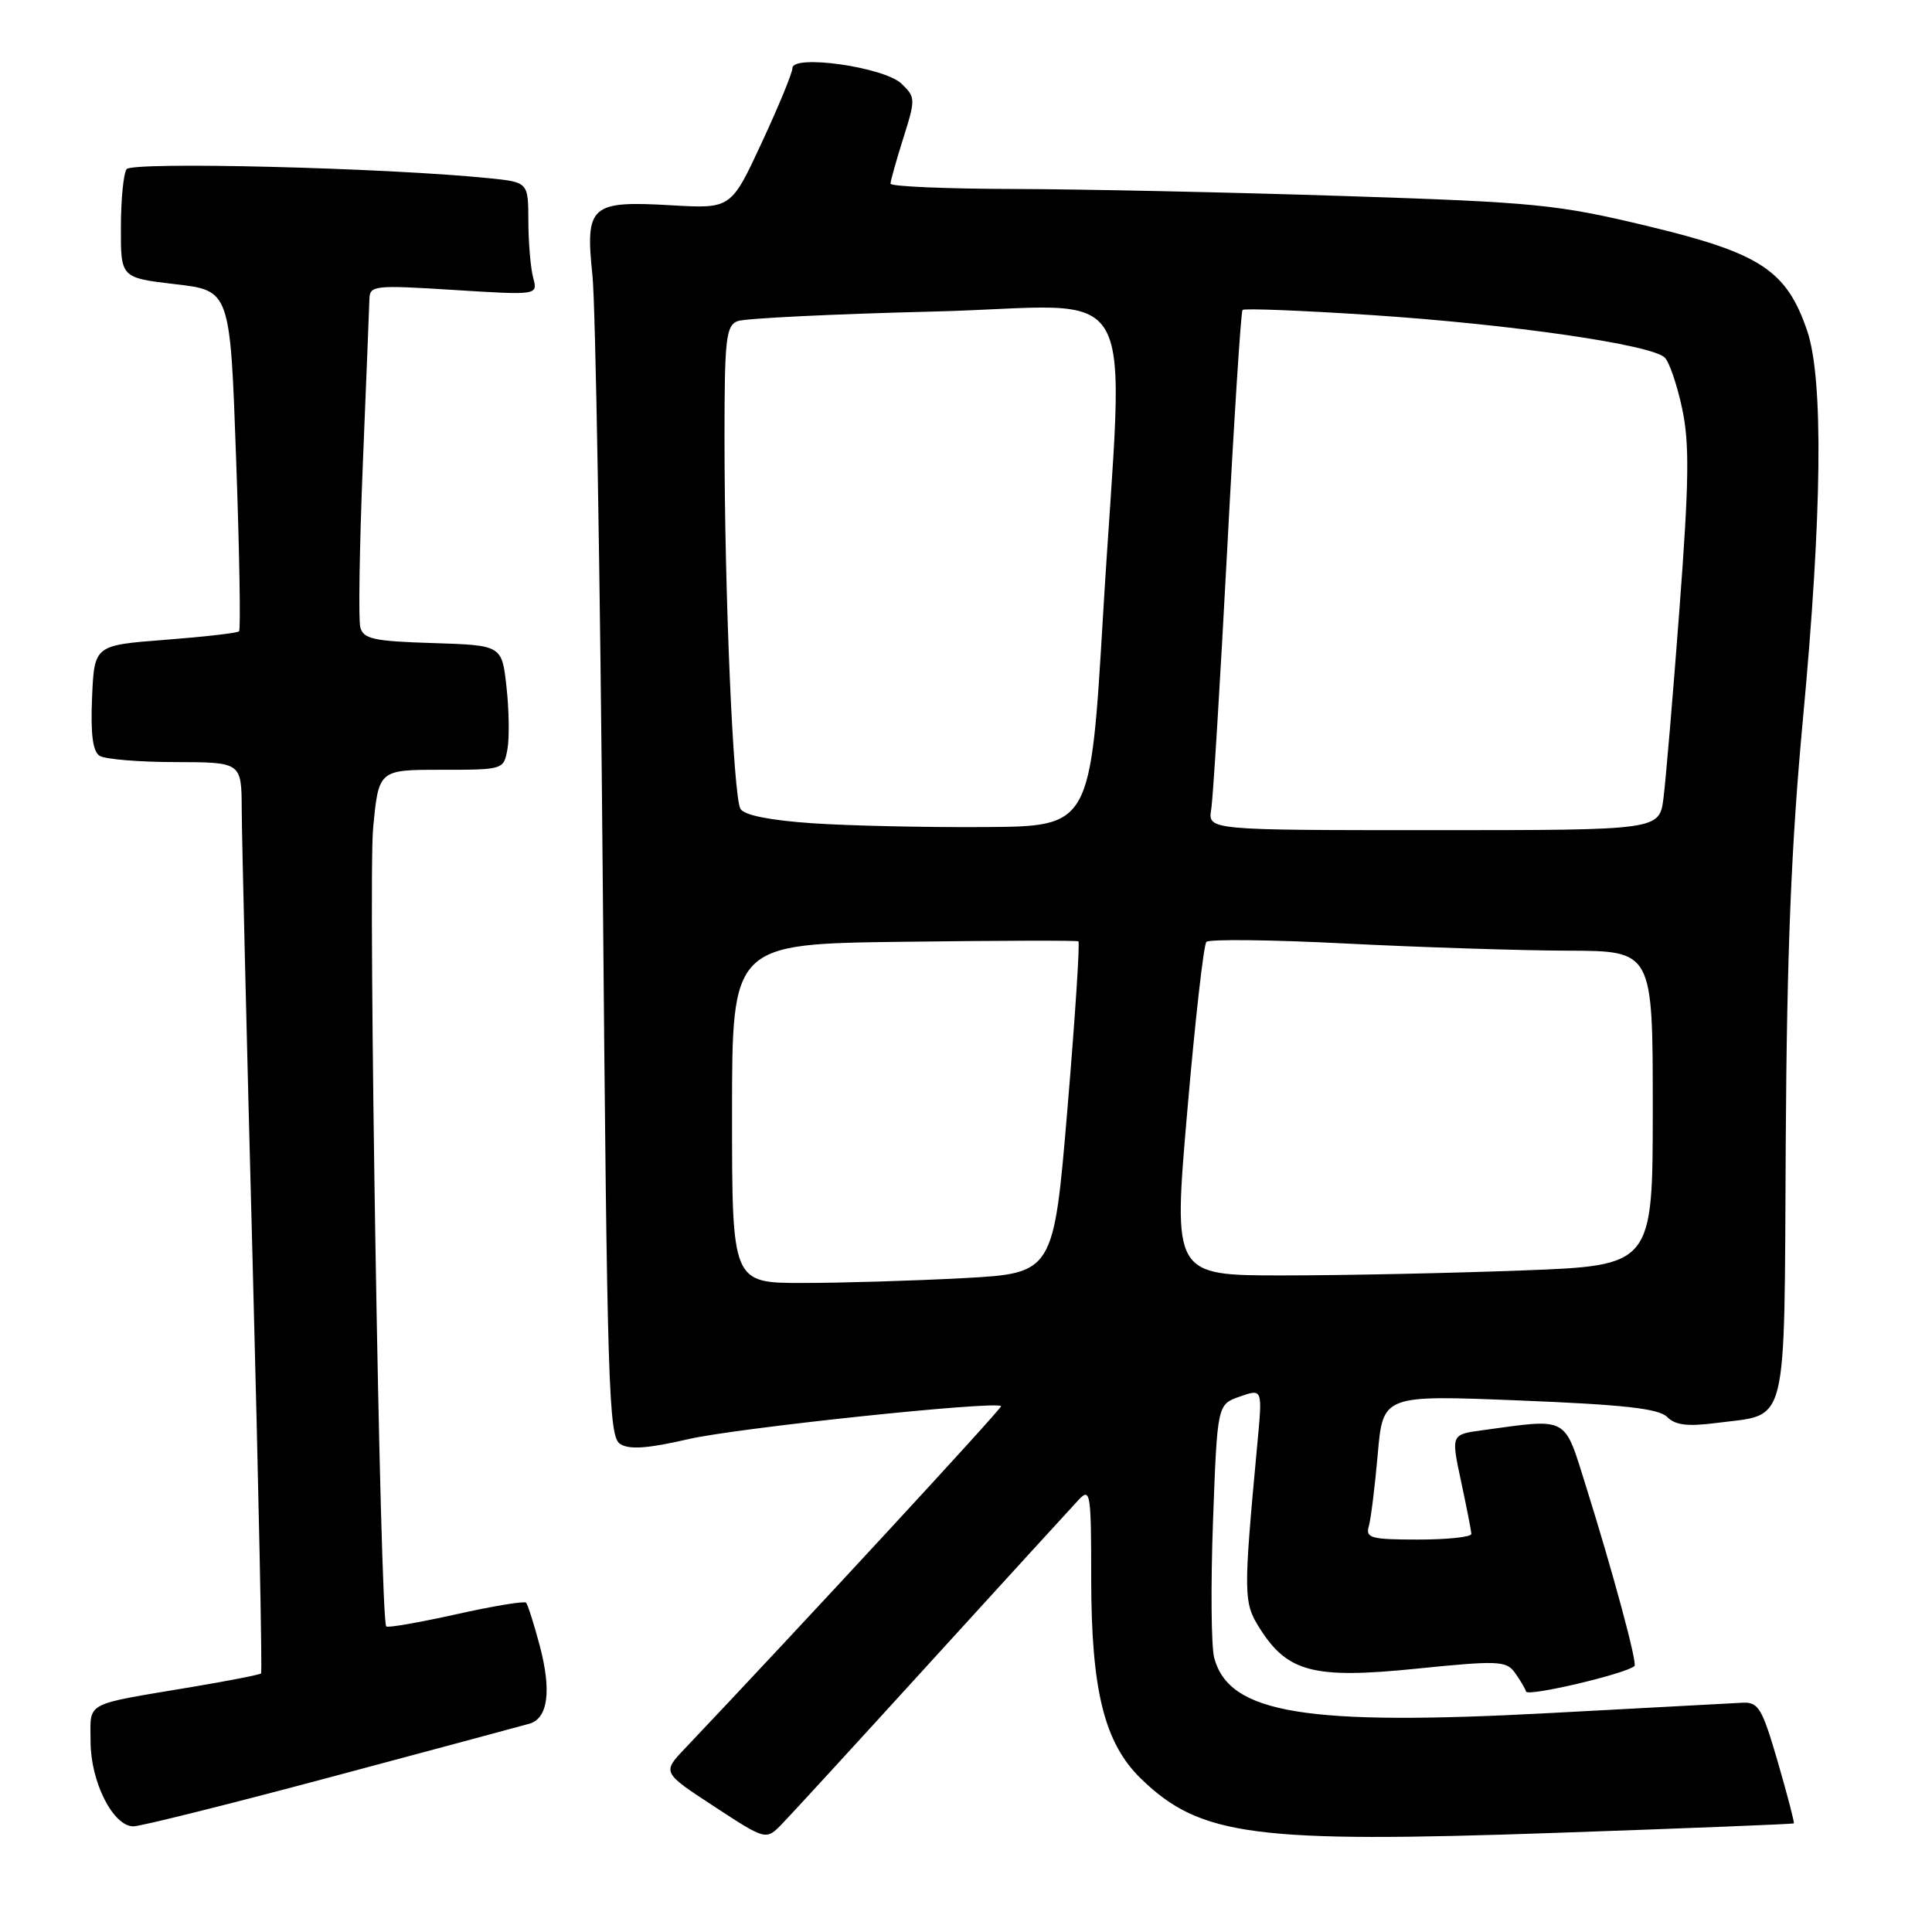 <?xml version="1.0" encoding="UTF-8" standalone="no"?>
<!DOCTYPE svg PUBLIC "-//W3C//DTD SVG 1.1//EN" "http://www.w3.org/Graphics/SVG/1.1/DTD/svg11.dtd" >
<svg xmlns="http://www.w3.org/2000/svg" xmlns:xlink="http://www.w3.org/1999/xlink" version="1.1" viewBox="0 0 256 256">
 <g >
 <path fill="currentColor"
d=" M 123.50 220.00 C 133.27 209.28 142.01 199.71 142.92 198.74 C 144.48 197.08 144.59 197.76 144.59 209.24 C 144.60 224.03 146.34 231.00 151.21 235.71 C 159.06 243.31 166.22 244.25 205.98 242.87 C 223.32 242.27 237.59 241.70 237.69 241.61 C 237.80 241.52 236.84 237.86 235.57 233.47 C 233.48 226.31 233.01 225.51 230.87 225.62 C 229.57 225.69 218.15 226.30 205.50 226.98 C 172.99 228.73 162.87 227.07 160.89 219.68 C 160.49 218.20 160.42 210.04 160.73 201.54 C 161.30 186.09 161.30 186.09 164.29 185.05 C 167.29 184.00 167.29 184.00 166.61 191.25 C 164.74 211.36 164.75 212.32 166.92 215.76 C 170.61 221.59 174.08 222.49 187.67 221.11 C 198.42 220.02 199.57 220.06 200.70 221.60 C 201.37 222.53 202.06 223.67 202.21 224.14 C 202.45 224.85 215.58 221.75 216.58 220.75 C 216.97 220.36 213.71 208.29 210.17 197.00 C 207.19 187.52 207.98 187.94 196.38 189.52 C 192.27 190.08 192.27 190.08 193.60 196.29 C 194.33 199.71 194.95 202.84 194.96 203.25 C 194.98 203.66 191.82 204.00 187.93 204.00 C 181.68 204.00 180.92 203.80 181.37 202.25 C 181.65 201.29 182.18 196.98 182.56 192.67 C 183.25 184.84 183.25 184.84 201.34 185.57 C 215.12 186.12 219.78 186.64 220.90 187.75 C 221.99 188.85 223.62 189.04 227.43 188.55 C 237.07 187.29 236.40 189.99 236.62 151.40 C 236.77 126.10 237.35 111.83 238.91 95.15 C 241.44 68.05 241.63 50.22 239.46 43.83 C 236.73 35.83 233.28 33.56 218.50 30.00 C 206.35 27.08 203.69 26.81 178.00 25.97 C 162.88 25.48 143.19 25.06 134.25 25.04 C 125.31 25.02 118.00 24.70 118.00 24.34 C 118.00 23.97 118.76 21.26 119.69 18.31 C 121.33 13.12 121.32 12.88 119.44 11.08 C 117.15 8.89 105.00 7.16 105.00 9.03 C 105.00 9.65 103.17 14.10 100.93 18.91 C 96.87 27.66 96.87 27.66 88.94 27.20 C 78.24 26.58 77.53 27.21 78.50 36.47 C 78.91 40.34 79.53 76.53 79.87 116.89 C 80.45 184.09 80.64 190.37 82.18 191.34 C 83.40 192.11 85.86 191.93 91.18 190.70 C 97.52 189.22 131.93 185.59 132.65 186.32 C 132.86 186.53 106.14 215.46 90.76 231.68 C 87.74 234.86 87.74 234.86 94.62 239.36 C 101.50 243.86 101.50 243.86 103.62 241.68 C 104.79 240.48 113.74 230.72 123.50 220.00 Z  M 43.94 235.44 C 57.45 231.83 69.24 228.66 70.15 228.40 C 72.61 227.69 73.10 224.06 71.53 218.11 C 70.76 215.19 69.93 212.60 69.70 212.36 C 69.46 212.13 65.28 212.82 60.41 213.91 C 55.54 214.99 51.38 215.72 51.18 215.51 C 50.36 214.70 48.76 116.99 49.44 109.75 C 50.17 102.00 50.17 102.00 58.46 102.00 C 66.72 102.00 66.75 101.99 67.24 99.25 C 67.51 97.74 67.45 94.03 67.11 91.00 C 66.50 85.50 66.50 85.50 57.36 85.21 C 49.53 84.97 48.15 84.67 47.74 83.12 C 47.48 82.13 47.64 72.36 48.08 61.41 C 48.53 50.46 48.92 40.65 48.95 39.61 C 49.00 37.82 49.64 37.76 60.13 38.42 C 71.27 39.12 71.27 39.12 70.65 36.81 C 70.31 35.54 70.02 32.17 70.01 29.32 C 70.00 24.14 70.00 24.14 64.75 23.61 C 50.99 22.22 17.47 21.39 16.77 22.42 C 16.36 23.01 16.02 26.49 16.02 30.16 C 16.00 36.81 16.00 36.81 23.25 37.66 C 30.50 38.50 30.50 38.50 31.29 60.88 C 31.73 73.18 31.90 83.43 31.68 83.65 C 31.46 83.88 27.05 84.38 21.89 84.78 C 12.50 85.50 12.50 85.50 12.20 92.41 C 11.99 97.26 12.29 99.57 13.20 100.15 C 13.92 100.60 18.44 100.98 23.25 100.98 C 32.00 101.00 32.00 101.00 32.03 107.25 C 32.04 110.69 32.69 137.78 33.48 167.46 C 34.26 197.14 34.77 221.57 34.59 221.74 C 34.42 221.91 30.28 222.72 25.39 223.54 C 10.92 225.97 12.00 225.39 12.00 230.77 C 12.01 236.12 14.98 242.00 17.68 242.00 C 18.62 242.00 30.44 239.05 43.94 235.44 Z  M 97.00 147.54 C 97.00 125.07 97.00 125.07 119.75 124.79 C 132.26 124.63 142.68 124.60 142.89 124.73 C 143.11 124.85 142.46 134.80 141.45 146.83 C 139.61 168.71 139.61 168.71 127.65 169.36 C 121.07 169.71 111.48 170.00 106.34 170.00 C 97.00 170.00 97.00 170.00 97.00 147.54 Z  M 157.32 147.25 C 158.35 135.29 159.49 125.19 159.85 124.81 C 160.21 124.42 168.60 124.52 178.50 125.03 C 188.40 125.53 201.56 125.95 207.75 125.97 C 219.00 126.00 219.00 126.00 219.00 146.84 C 219.00 167.69 219.00 167.69 201.75 168.34 C 192.26 168.70 177.96 169.00 169.97 169.00 C 155.44 169.00 155.44 169.00 157.32 147.25 Z  M 107.71 109.09 C 102.10 108.71 98.63 108.03 98.12 107.19 C 97.16 105.64 96.00 78.67 96.00 57.95 C 96.00 44.88 96.20 43.14 97.74 42.55 C 98.69 42.18 110.39 41.61 123.74 41.28 C 151.86 40.59 148.91 35.30 146.16 81.50 C 144.50 109.50 144.50 109.50 130.50 109.59 C 122.80 109.64 112.54 109.42 107.71 109.09 Z  M 160.49 107.25 C 160.74 105.74 161.68 90.33 162.60 73.00 C 163.51 55.67 164.43 41.31 164.64 41.07 C 164.85 40.84 172.55 41.14 181.76 41.75 C 200.26 42.97 218.90 45.67 220.60 47.39 C 221.20 48.00 222.24 51.05 222.90 54.17 C 223.88 58.75 223.81 63.86 222.54 80.67 C 221.68 92.13 220.72 103.41 220.42 105.75 C 219.88 110.00 219.88 110.00 189.96 110.00 C 160.05 110.00 160.05 110.00 160.49 107.25 Z "/>
</g>
</svg>